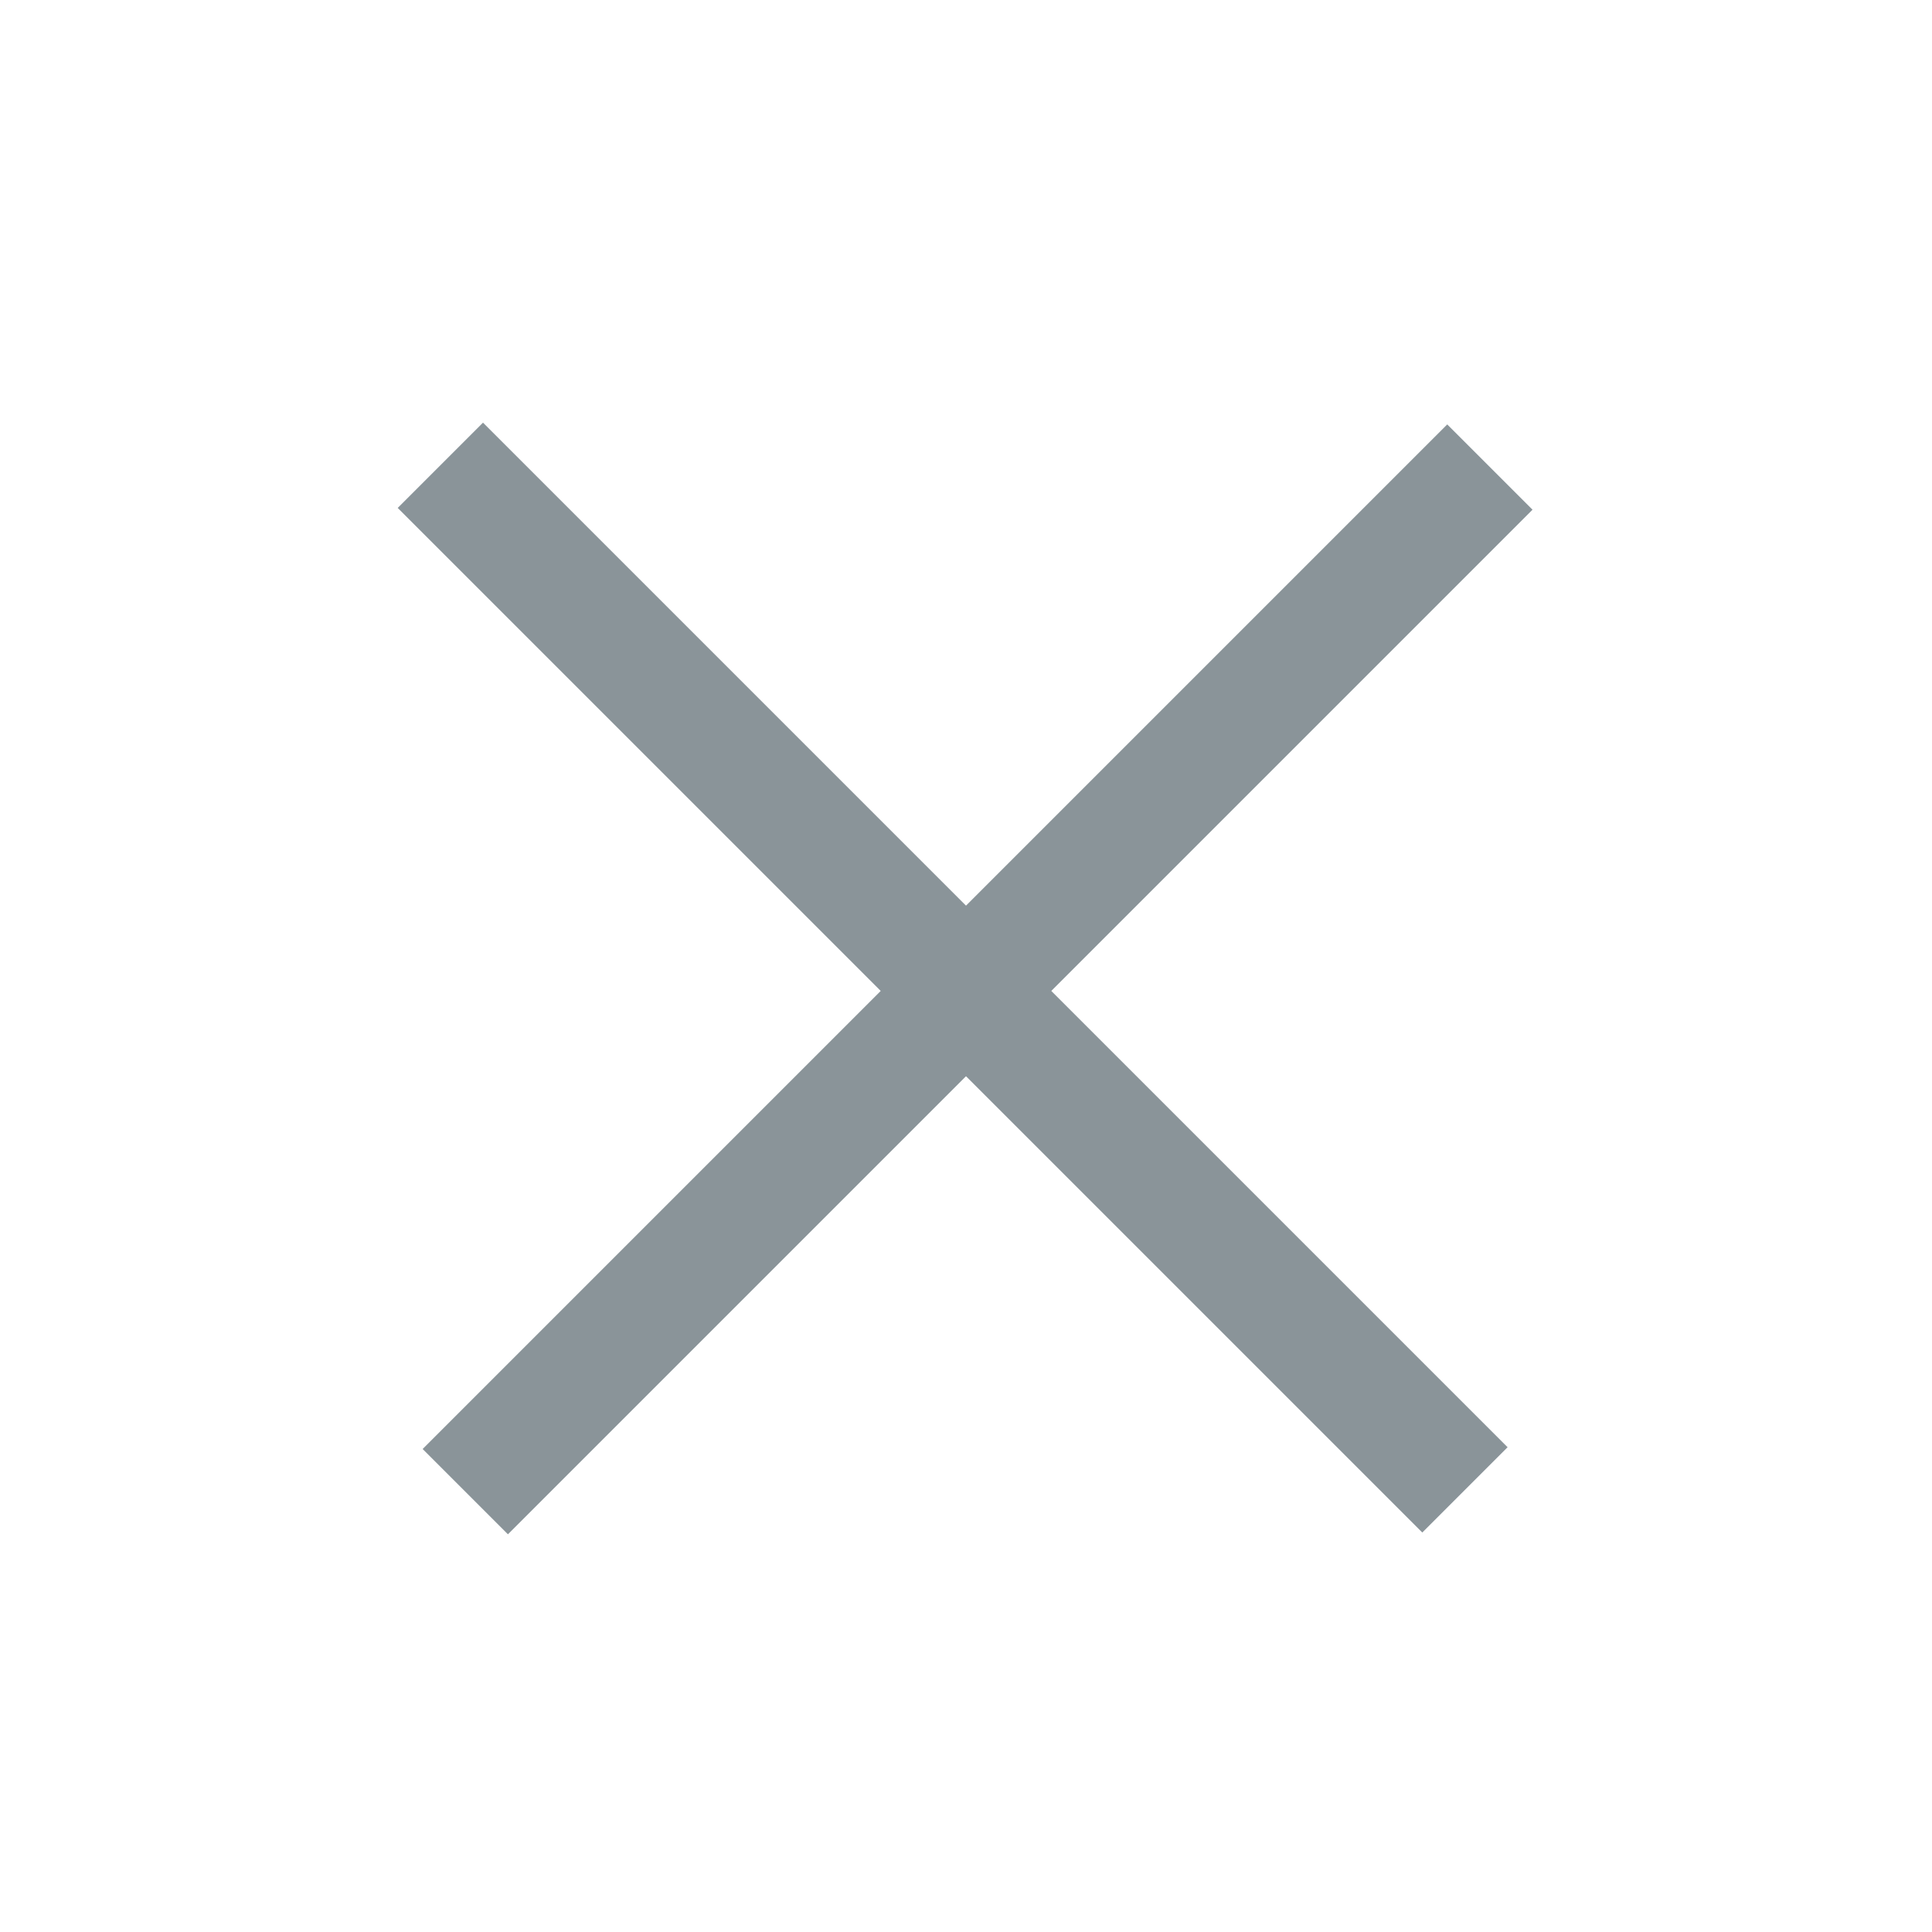 <svg width="32" height="32" viewBox="0 0 32 32" fill="none" xmlns="http://www.w3.org/2000/svg">
<rect x="7" y="24" width="24" height="1.998" transform="rotate(-45 7 24)" fill="#8A9499"/>
<rect x="8" y="7" width="24" height="1.998" transform="rotate(45 8 7)" fill="#8A9499"/>
</svg>
